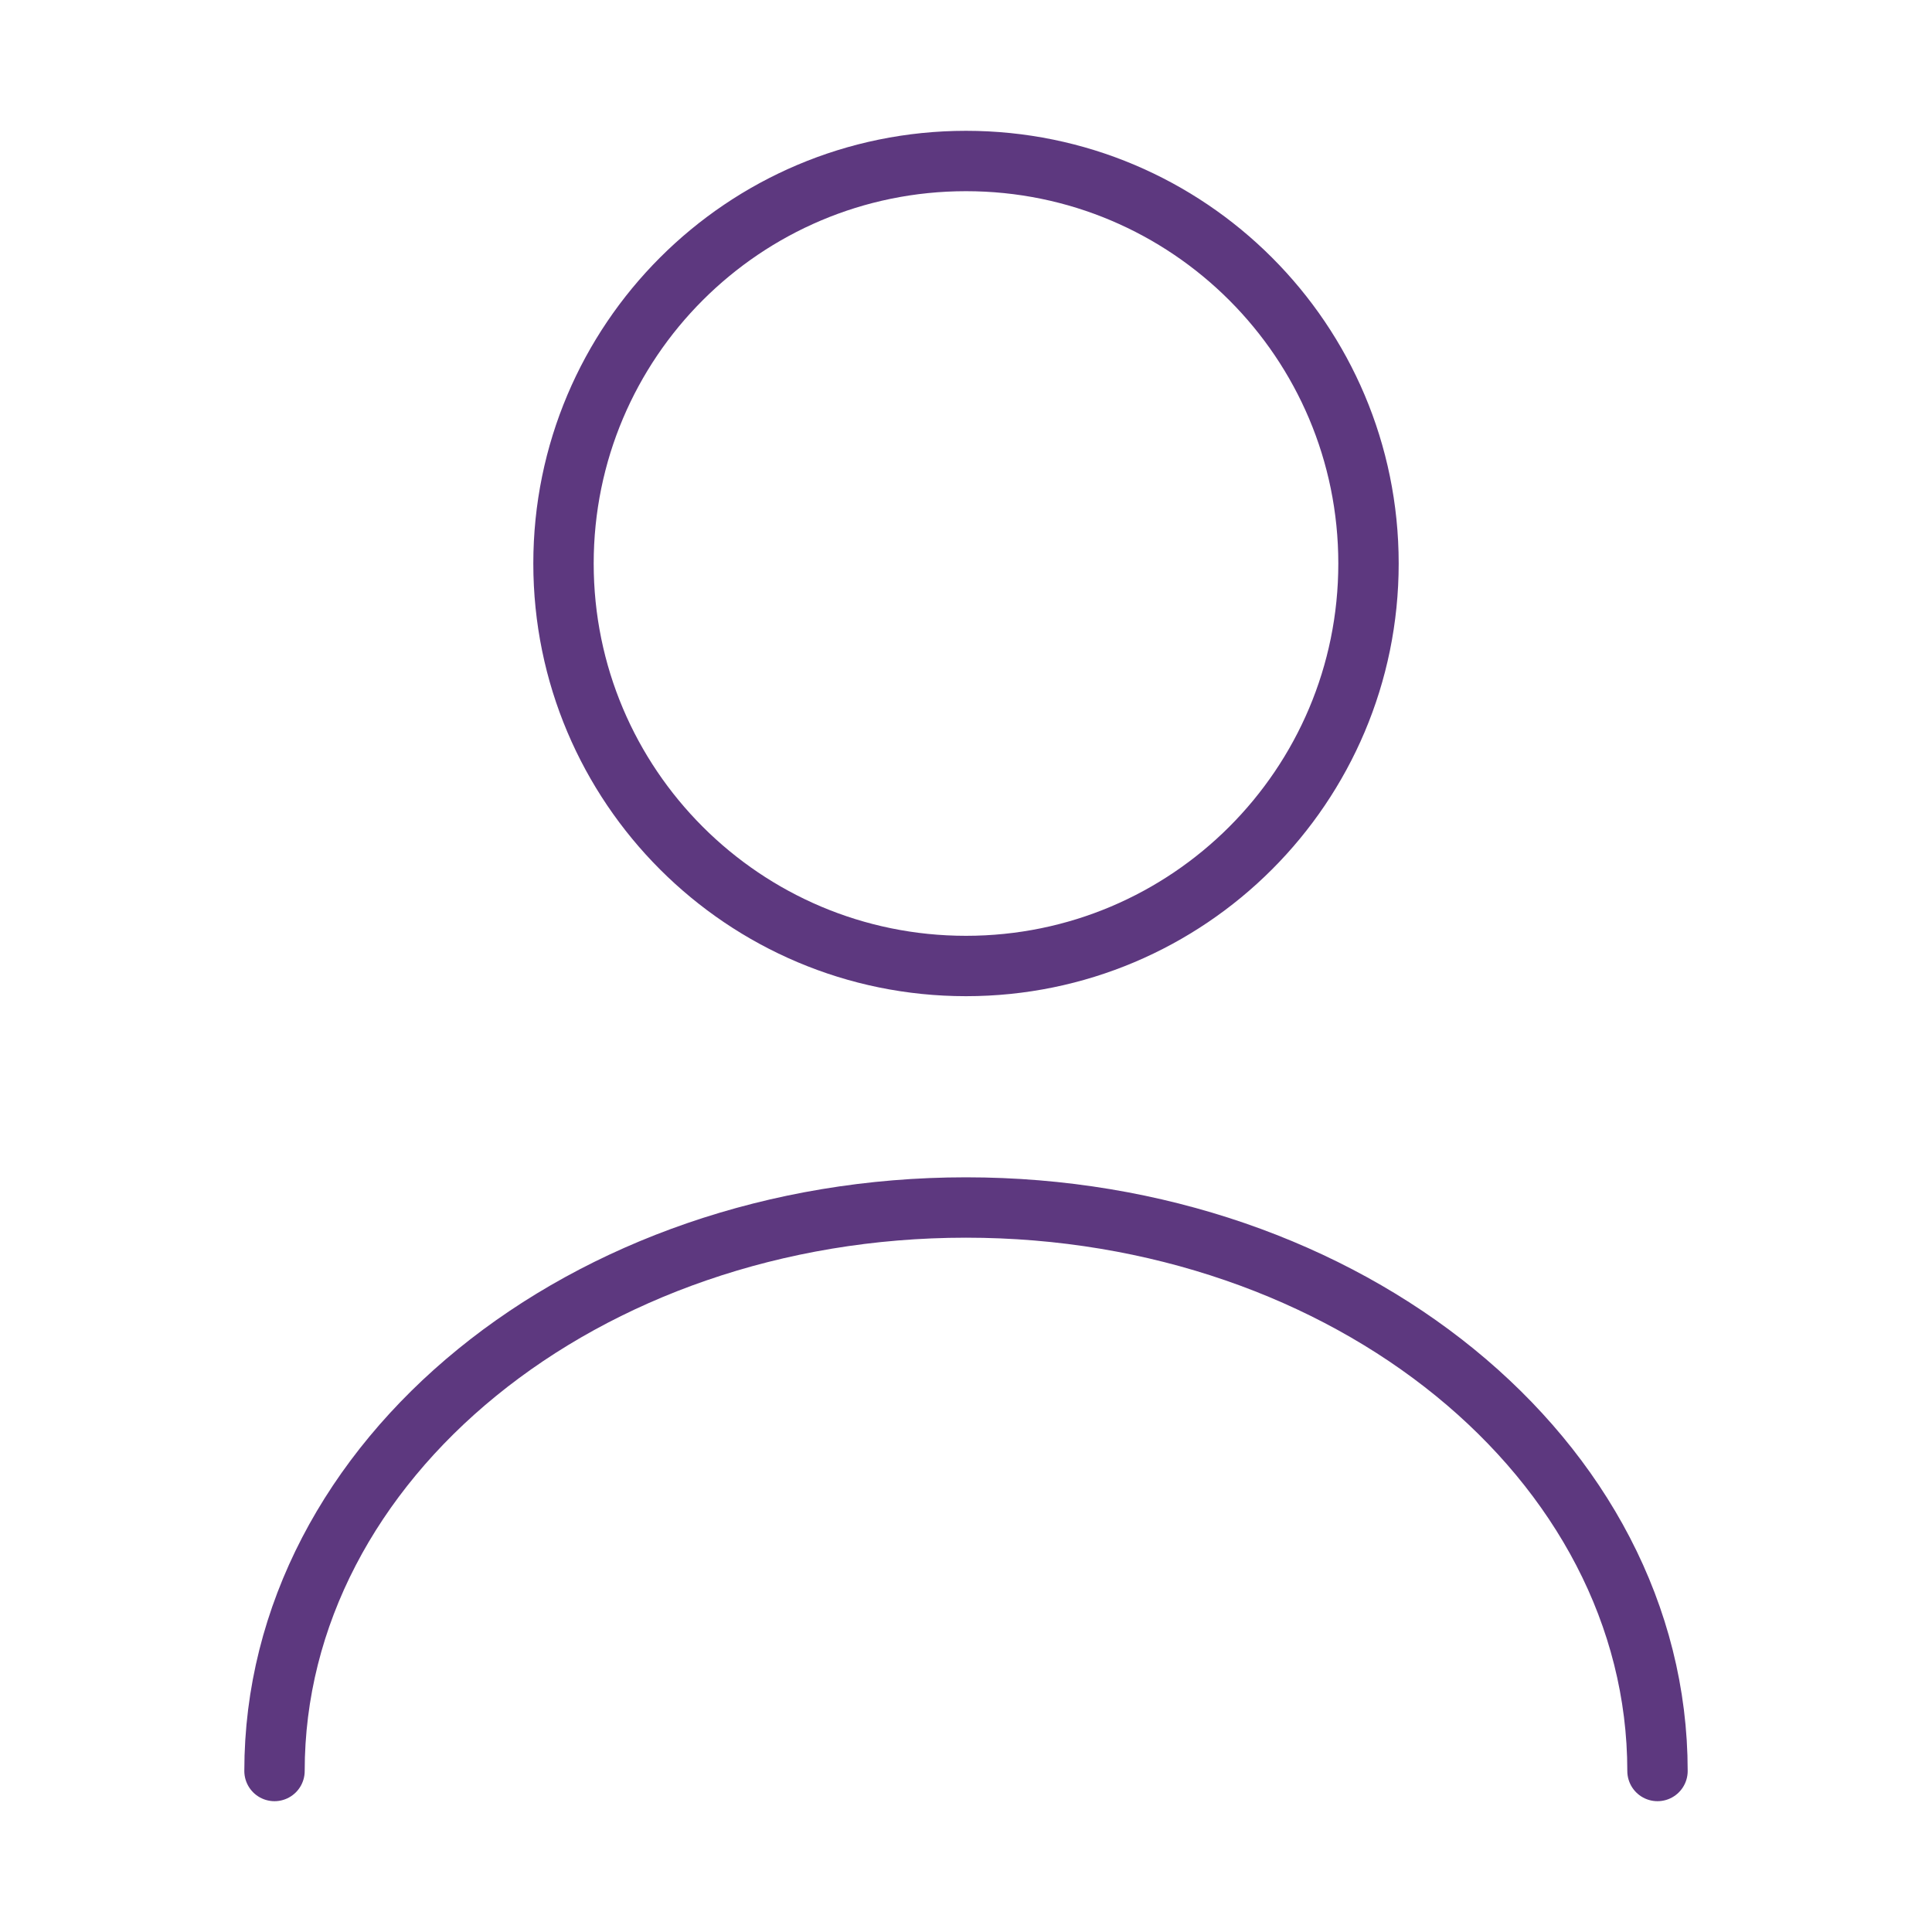 <svg width="48" height="48" viewBox="0 0 48 48" fill="none" xmlns="http://www.w3.org/2000/svg">
<path d="M24 24C29.523 24 34 19.523 34 14C34 8.477 29.523 4 24 4C18.477 4 14 8.477 14 14C14 19.523 18.477 24 24 24Z" stroke="#5D387F" stroke-width="1.5" stroke-linecap="round" stroke-linejoin="round"/>
<path d="M41.18 44C41.18 36.26 33.48 30 24 30C14.52 30 6.82 36.26 6.82 44" stroke="#5D387F" stroke-width="1.5" stroke-linecap="round" stroke-linejoin="round"/>
</svg>
